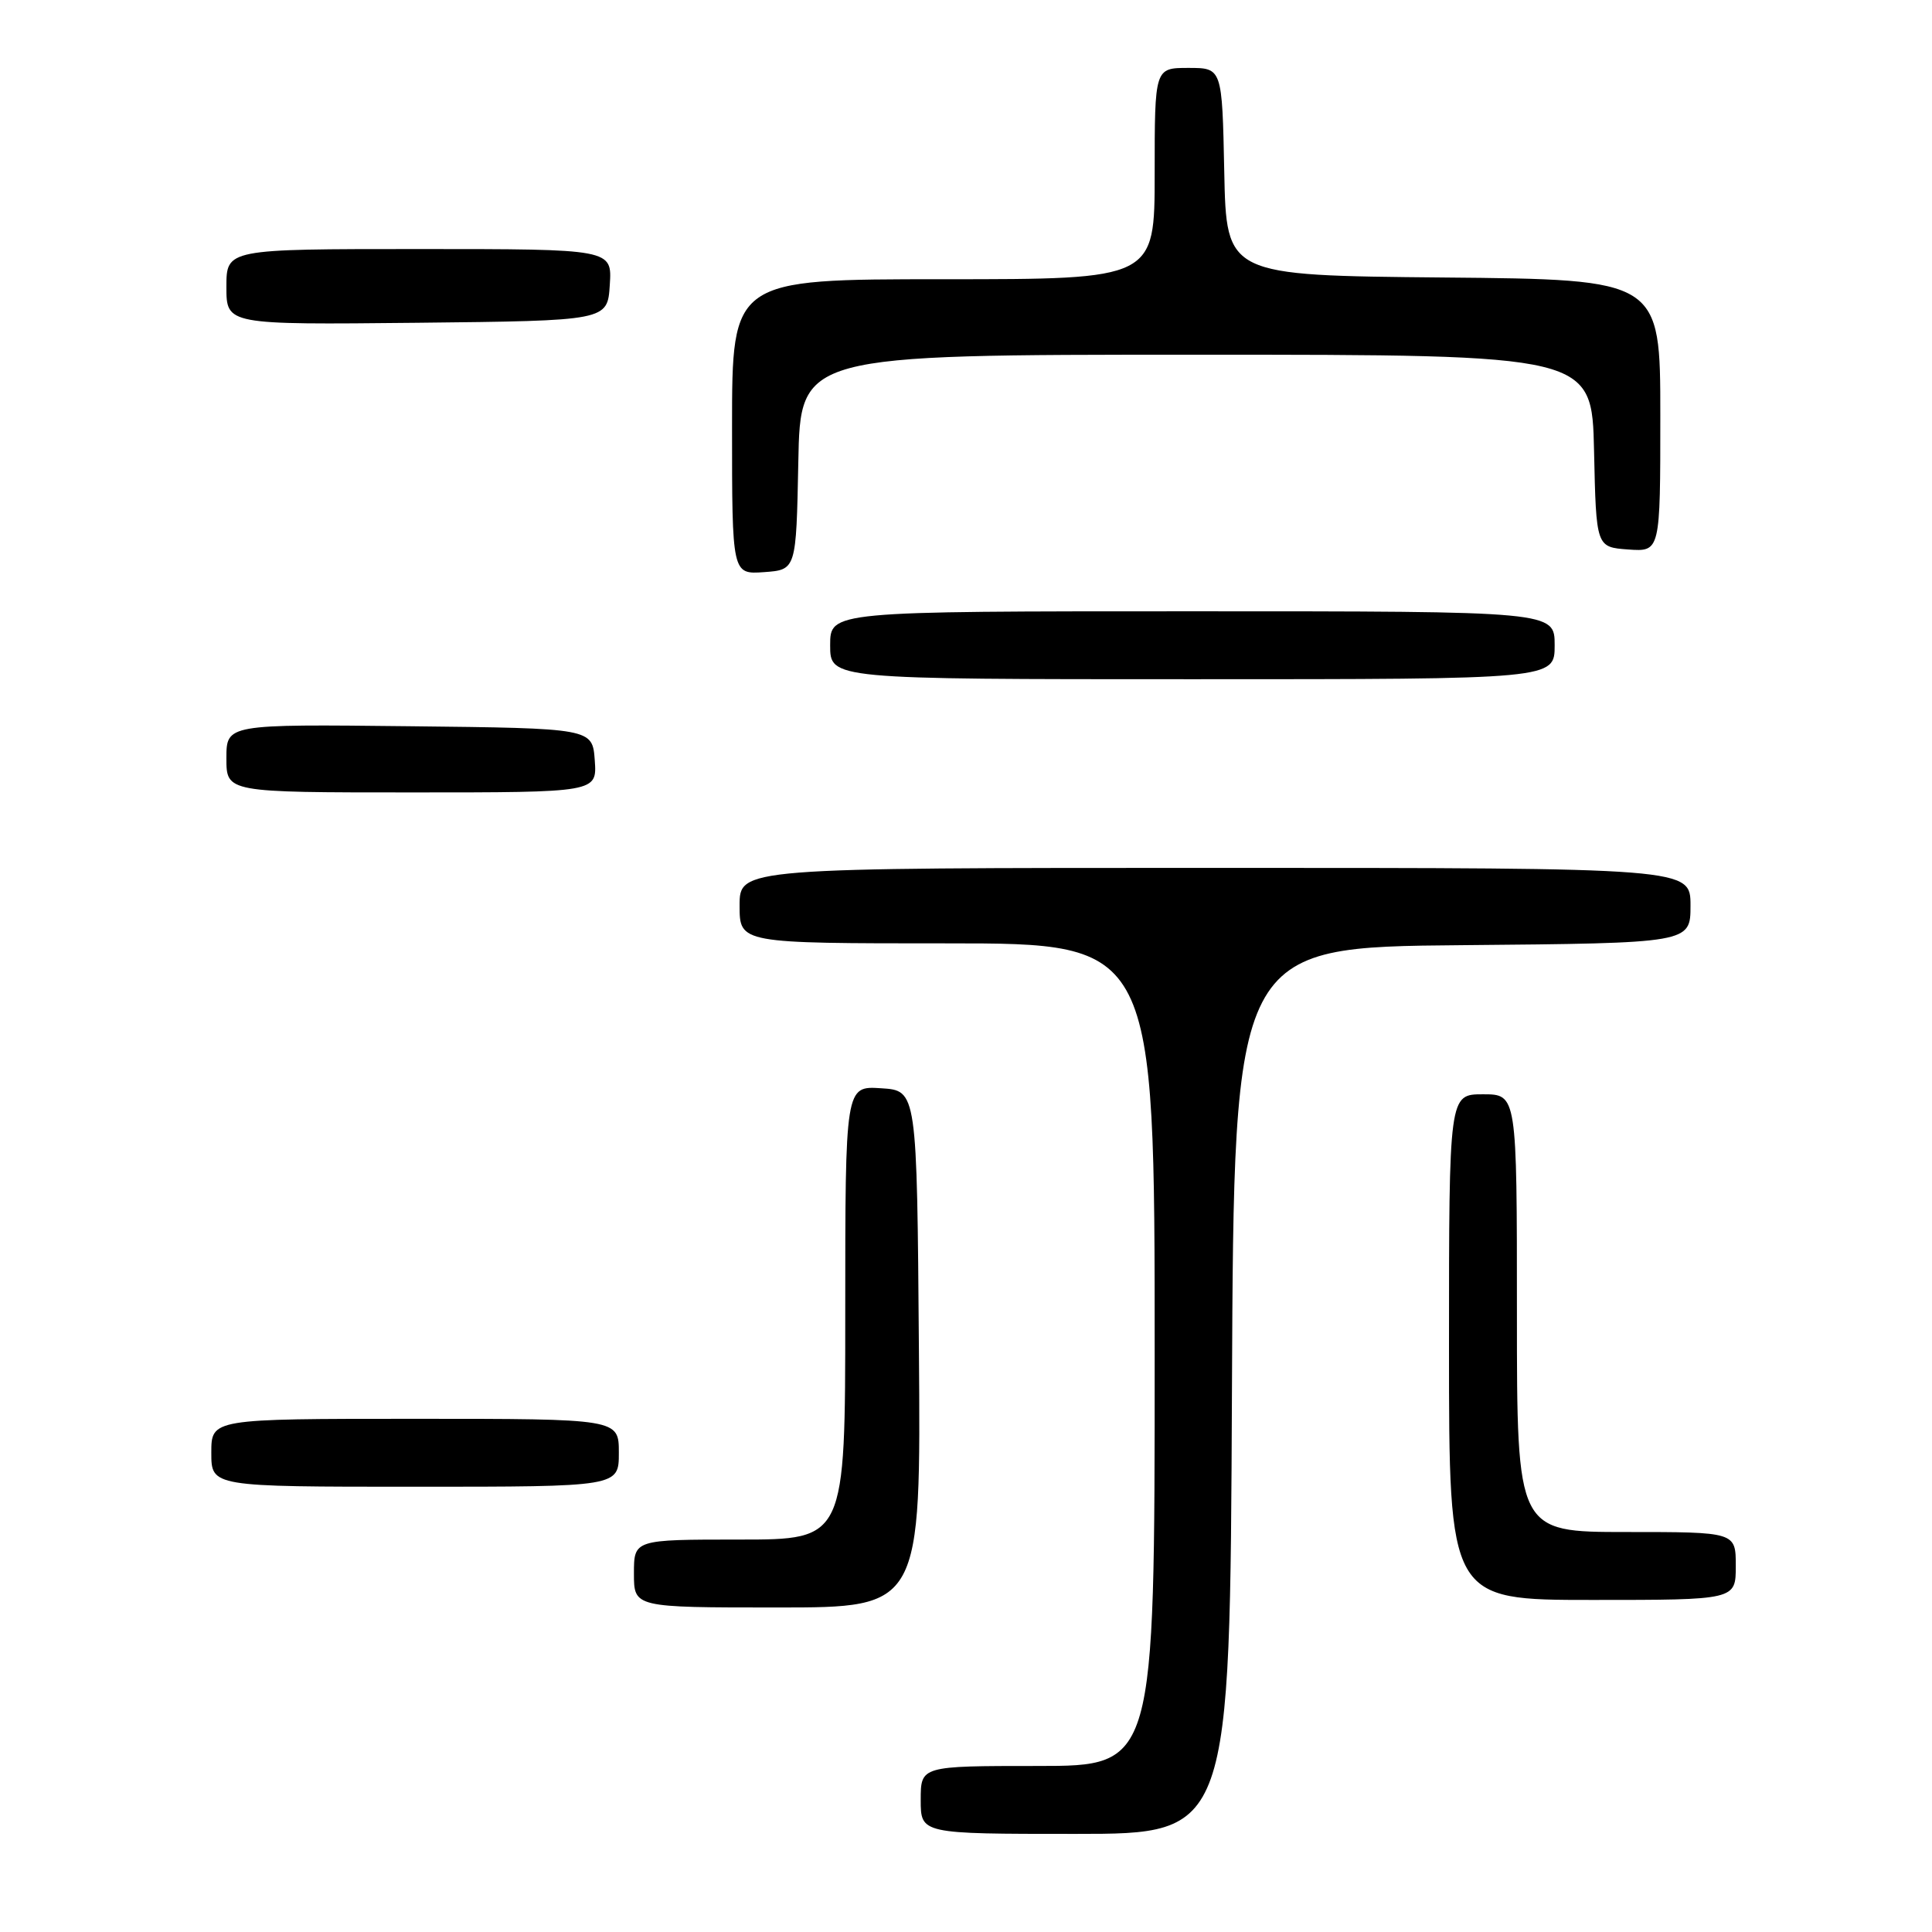 <?xml version="1.0" encoding="UTF-8" standalone="no"?>
<!DOCTYPE svg PUBLIC "-//W3C//DTD SVG 1.1//EN" "http://www.w3.org/Graphics/SVG/1.1/DTD/svg11.dtd" >
<svg xmlns="http://www.w3.org/2000/svg" xmlns:xlink="http://www.w3.org/1999/xlink" version="1.1" viewBox="0 0 256 256">
 <g >
 <path fill="currentColor"
d=" M 163.24 184.25 C 163.50 125.50 163.50 125.50 193.75 125.24 C 224.00 124.97 224.00 124.97 224.00 119.99 C 224.00 115.00 224.00 115.00 161.00 115.00 C 98.00 115.00 98.00 115.00 98.00 120.00 C 98.00 125.00 98.00 125.00 125.50 125.00 C 153.00 125.00 153.00 125.00 153.00 179.50 C 153.00 234.00 153.00 234.00 137.50 234.00 C 122.00 234.00 122.00 234.00 122.00 238.50 C 122.00 243.00 122.00 243.00 142.49 243.00 C 162.98 243.00 162.98 243.00 163.24 184.25 Z  M 121.76 178.75 C 121.50 144.50 121.50 144.50 116.75 144.20 C 112.00 143.89 112.00 143.89 112.00 173.95 C 112.00 204.00 112.00 204.00 98.00 204.00 C 84.00 204.00 84.00 204.00 84.00 208.50 C 84.00 213.00 84.00 213.00 103.01 213.00 C 122.03 213.00 122.03 213.00 121.76 178.75 Z  M 230.00 207.50 C 230.00 203.00 230.00 203.00 215.50 203.00 C 201.00 203.00 201.00 203.00 201.00 174.00 C 201.00 145.00 201.00 145.00 196.50 145.00 C 192.00 145.00 192.00 145.00 192.00 178.50 C 192.00 212.00 192.00 212.00 211.00 212.00 C 230.00 212.00 230.00 212.00 230.00 207.50 Z  M 82.00 192.50 C 82.00 188.00 82.00 188.00 55.00 188.00 C 28.00 188.00 28.00 188.00 28.00 192.50 C 28.00 197.00 28.00 197.00 55.00 197.00 C 82.00 197.00 82.00 197.00 82.00 192.50 Z  M 78.81 100.75 C 78.50 96.50 78.50 96.50 54.25 96.23 C 30.00 95.96 30.00 95.96 30.00 100.48 C 30.00 105.00 30.00 105.00 54.56 105.00 C 79.11 105.00 79.11 105.00 78.81 100.75 Z  M 206.00 85.50 C 206.00 81.00 206.00 81.00 158.00 81.00 C 110.00 81.00 110.00 81.00 110.00 85.50 C 110.00 90.00 110.00 90.00 158.00 90.00 C 206.00 90.00 206.00 90.00 206.00 85.50 Z  M 105.78 61.25 C 106.05 47.00 106.05 47.00 158.50 47.00 C 210.94 47.00 210.94 47.00 211.22 59.75 C 211.50 72.50 211.50 72.50 215.75 72.81 C 220.00 73.11 220.00 73.11 220.00 55.07 C 220.00 37.03 220.00 37.03 191.25 36.77 C 162.50 36.50 162.50 36.50 162.22 22.75 C 161.94 9.00 161.94 9.00 157.47 9.00 C 153.00 9.00 153.00 9.00 153.00 23.00 C 153.00 37.00 153.00 37.00 125.00 37.00 C 97.00 37.00 97.00 37.00 97.00 56.56 C 97.00 76.11 97.00 76.11 101.25 75.81 C 105.50 75.50 105.50 75.50 105.78 61.25 Z  M 80.80 37.75 C 81.11 33.00 81.11 33.00 55.55 33.00 C 30.00 33.00 30.00 33.00 30.00 38.02 C 30.00 43.03 30.00 43.03 55.25 42.77 C 80.50 42.50 80.50 42.50 80.80 37.75 Z "/>
</g>
</svg>
